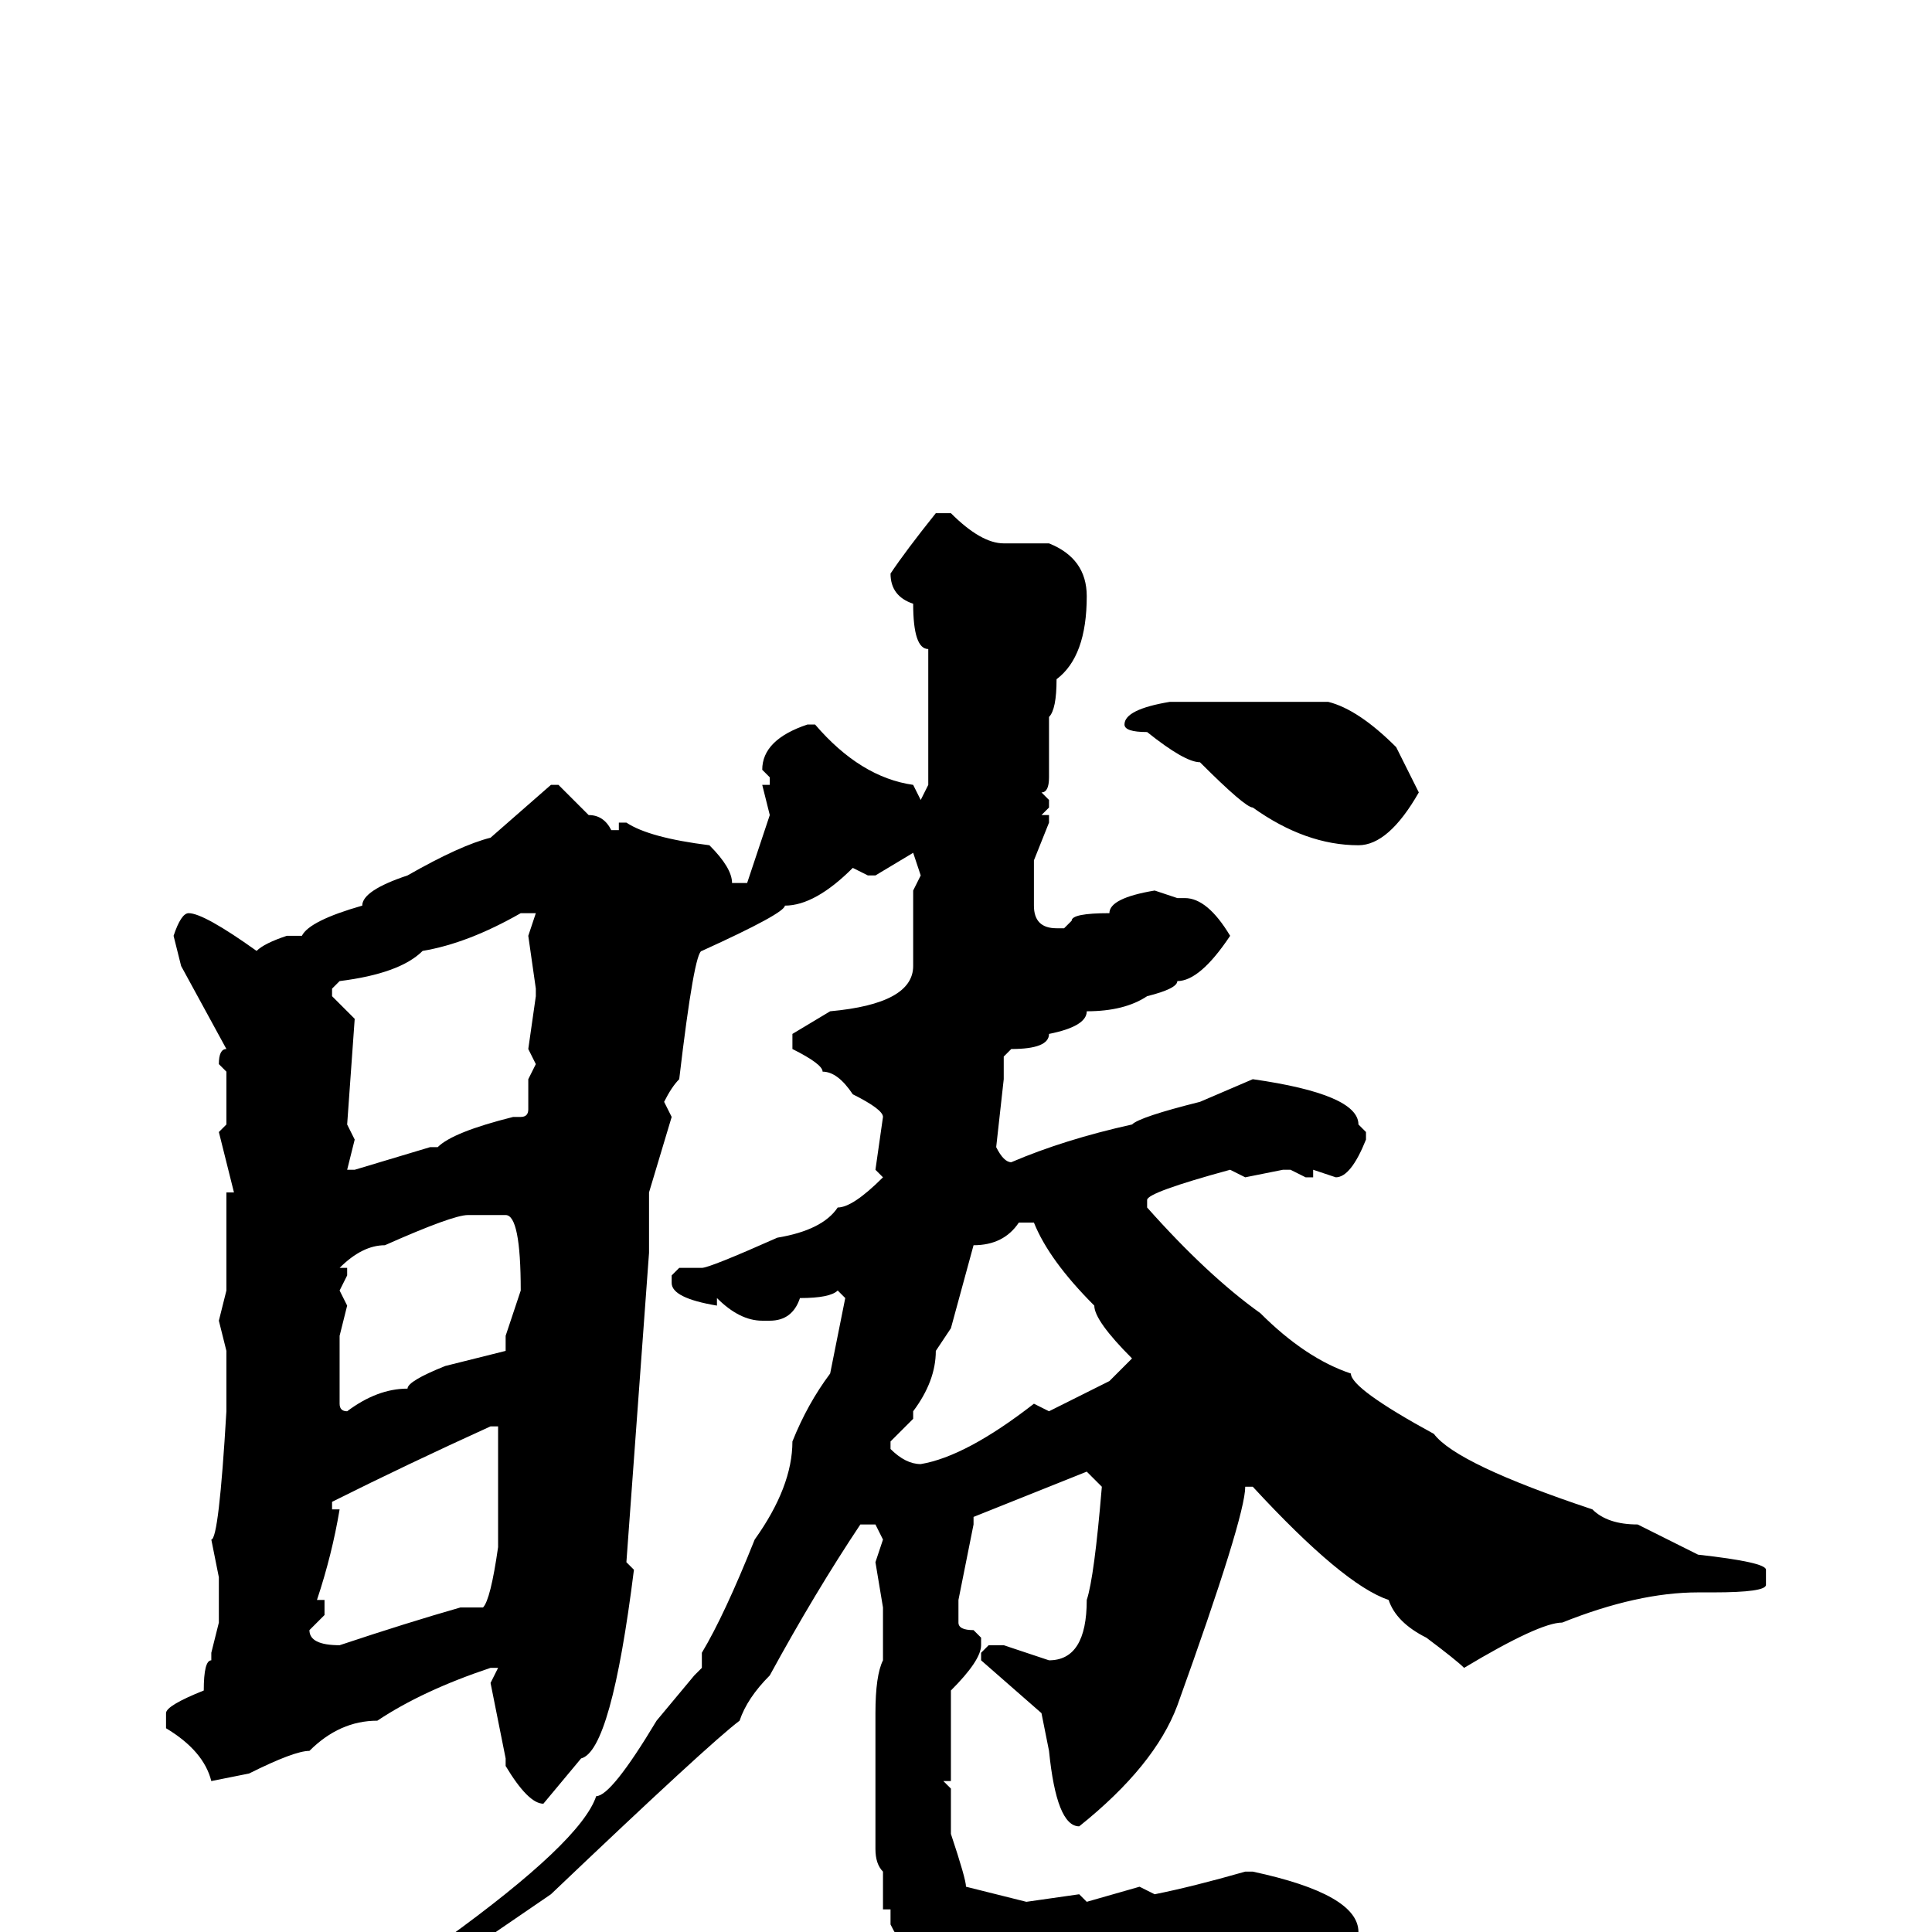 <svg xmlns="http://www.w3.org/2000/svg" viewBox="0 -256 256 256">
	<path fill="#000000" d="M124 -188H126Q130 -184 133 -184H137H139Q144 -182 144 -177Q144 -169 140 -166Q140 -162 139 -161V-153Q139 -151 138 -151L139 -150V-149L138 -148H139V-147L137 -142V-139V-136Q137 -133 140 -133H141L142 -134Q142 -135 147 -135Q147 -137 153 -138L156 -137H157Q160 -137 163 -132Q159 -126 156 -126Q156 -125 152 -124Q149 -122 144 -122Q144 -120 139 -119Q139 -117 134 -117L133 -116V-113L132 -104Q133 -102 134 -102Q141 -105 150 -107Q151 -108 159 -110L166 -113Q180 -111 180 -107L181 -106V-105Q179 -100 177 -100L174 -101V-100H173L171 -101H170L165 -100L163 -101Q152 -98 152 -97V-96Q160 -87 167 -82Q173 -76 179 -74Q179 -72 190 -66Q193 -62 211 -56Q213 -54 217 -54L219 -53L225 -50Q234 -49 234 -48V-46Q234 -45 227 -45H225Q217 -45 207 -41Q204 -41 194 -35Q193 -36 189 -39Q185 -41 184 -44Q178 -46 166 -59H165Q165 -55 156 -30Q153 -22 143 -14Q140 -14 139 -24L138 -29L130 -36V-37L131 -38H133L139 -36Q144 -36 144 -44Q145 -47 146 -59L144 -61L129 -55V-54L127 -44V-41Q127 -40 129 -40L130 -39V-38Q130 -36 126 -32V-20H125L126 -19V-13Q128 -7 128 -6L136 -4L143 -5L144 -4L151 -6L153 -5Q158 -6 165 -8H166Q180 -5 180 0V1Q178 8 175 8L172 10H163L162 9L158 10H156L149 11L141 10Q141 11 137 12L127 10Q121 5 118 -1V-3H117V-5V-7V-8Q116 -9 116 -11V-17V-23V-29Q116 -34 117 -36V-37V-42V-43L116 -49L117 -52L116 -54H114Q108 -45 102 -34Q99 -31 98 -28Q94 -25 73 -5L54 8Q53 8 48 12H46L45 11V10Q54 4 59 1Q77 -12 79 -18Q81 -18 87 -28L92 -34L93 -35V-37Q96 -42 100 -52Q105 -59 105 -65Q107 -70 110 -74L112 -84L111 -85Q110 -84 106 -84Q105 -81 102 -81H101Q98 -81 95 -84V-83Q89 -84 89 -86V-87L90 -88H93Q94 -88 103 -92Q109 -93 111 -96Q113 -96 117 -100L116 -101L117 -108Q117 -109 113 -111Q111 -114 109 -114Q109 -115 105 -117V-119L110 -122Q121 -123 121 -128V-133V-138L122 -140L121 -143L116 -140H115L113 -141Q108 -136 104 -136Q104 -135 93 -130Q92 -130 90 -113Q89 -112 88 -110L89 -108L86 -98V-96V-90L83 -49L84 -48Q81 -24 77 -23L72 -17Q70 -17 67 -22V-23L65 -33L66 -35H65Q56 -32 50 -28Q45 -28 41 -24Q39 -24 33 -21L28 -20Q27 -24 22 -27V-29Q22 -30 27 -32Q27 -36 28 -36V-37L29 -41V-47L28 -52Q29 -52 30 -69V-73V-77L29 -81L30 -85V-87V-98H31L29 -106L30 -107V-110V-111V-114L29 -115Q29 -117 30 -117L24 -128L23 -132Q24 -135 25 -135Q27 -135 34 -130Q35 -131 38 -132H40Q41 -134 48 -136Q48 -138 54 -140Q61 -144 65 -145L73 -152H74L78 -148Q80 -148 81 -146H82V-147H83Q86 -145 94 -144Q97 -141 97 -139H99L102 -148L101 -152H102V-153L101 -154Q101 -158 107 -160H108Q114 -153 121 -152L122 -150L123 -152V-155V-162V-170Q121 -170 121 -176Q118 -177 118 -180Q120 -183 124 -188ZM155 -163H159H162H165H166H172H176Q180 -162 185 -157L188 -151Q184 -144 180 -144Q173 -144 166 -149Q165 -149 159 -155Q157 -155 152 -159Q149 -159 149 -160Q149 -162 155 -163ZM44 -125V-124L47 -121L46 -107L47 -105L46 -101H47L57 -104H58Q60 -106 68 -108H69Q70 -108 70 -109V-113L71 -115L70 -117L71 -124V-125L70 -132L71 -135H69Q62 -131 56 -130Q53 -127 45 -126ZM45 -88H46V-87L45 -85L46 -83L45 -79V-76V-73V-72V-70Q45 -69 46 -69Q50 -72 54 -72Q54 -73 59 -75L67 -77V-79L69 -85Q69 -95 67 -95H65H62Q60 -95 51 -91Q48 -91 45 -88ZM121 -69V-68L118 -65V-64Q120 -62 122 -62Q128 -63 137 -70L139 -69L147 -73L150 -76Q145 -81 145 -83Q139 -89 137 -94H135Q133 -91 129 -91L126 -80L124 -77Q124 -73 121 -69ZM44 -57V-56H45Q44 -50 42 -44H43V-42L41 -40Q41 -38 45 -38Q54 -41 61 -43H64Q65 -44 66 -51V-54V-63V-67H65Q54 -62 44 -57Z"/>
</svg>